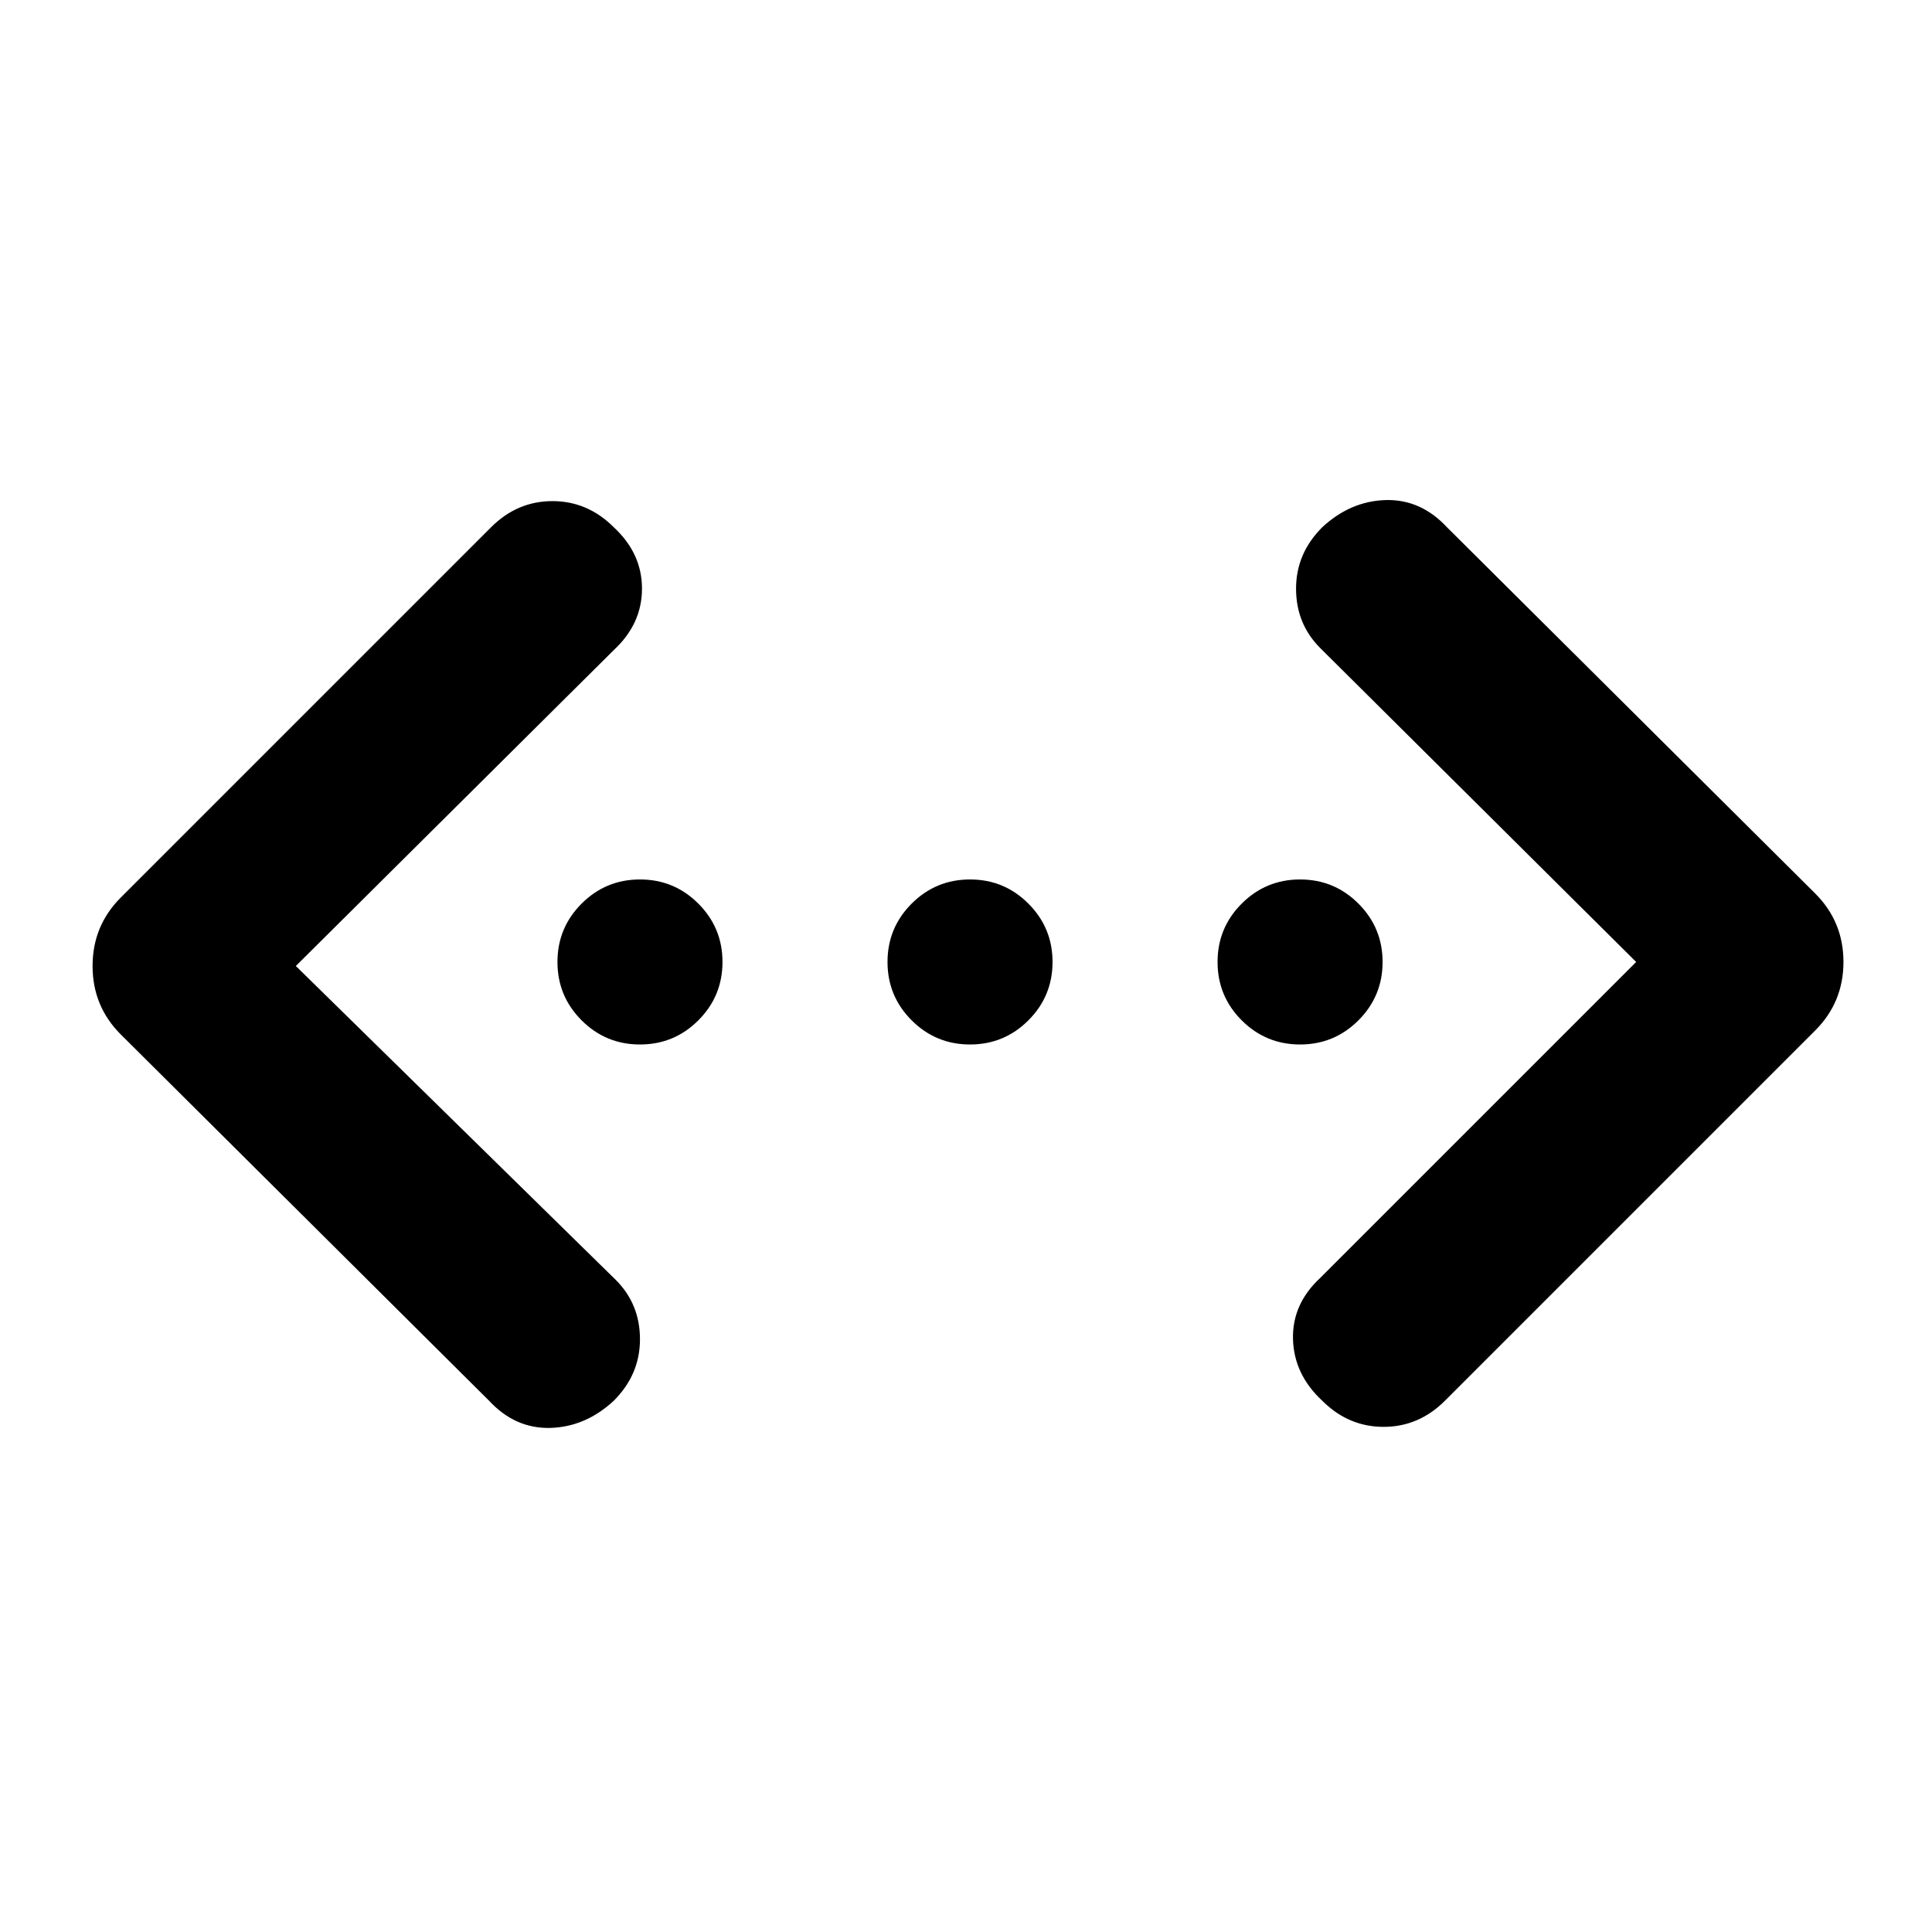 <svg xmlns="http://www.w3.org/2000/svg" height="24" width="24"><path d="M17.95 17.4Q17.625 17.725 17.188 17.725Q16.75 17.725 16.425 17.4Q16.075 17.075 16.062 16.637Q16.05 16.2 16.4 15.875L20.325 11.95L16.4 8.05Q16.1 7.75 16.1 7.312Q16.1 6.875 16.425 6.55Q16.775 6.225 17.213 6.212Q17.65 6.2 17.975 6.55L22.55 11.1Q22.9 11.45 22.9 11.95Q22.9 12.45 22.55 12.8ZM6.075 17.4 1.5 12.85Q1.15 12.5 1.15 12Q1.15 11.5 1.5 11.15L6.1 6.55Q6.425 6.225 6.863 6.225Q7.3 6.225 7.625 6.55Q7.975 6.875 7.975 7.312Q7.975 7.75 7.625 8.075L3.675 12L7.65 15.9Q7.95 16.2 7.95 16.637Q7.95 17.075 7.625 17.4Q7.275 17.725 6.838 17.738Q6.4 17.75 6.075 17.4ZM7.95 12.975Q7.525 12.975 7.225 12.675Q6.925 12.375 6.925 11.95Q6.925 11.525 7.225 11.225Q7.525 10.925 7.95 10.925Q8.375 10.925 8.675 11.225Q8.975 11.525 8.975 11.95Q8.975 12.375 8.675 12.675Q8.375 12.975 7.95 12.975ZM12.05 12.975Q11.625 12.975 11.325 12.675Q11.025 12.375 11.025 11.95Q11.025 11.525 11.325 11.225Q11.625 10.925 12.05 10.925Q12.475 10.925 12.775 11.225Q13.075 11.525 13.075 11.95Q13.075 12.375 12.775 12.675Q12.475 12.975 12.05 12.975ZM16.15 12.975Q15.725 12.975 15.425 12.675Q15.125 12.375 15.125 11.95Q15.125 11.525 15.425 11.225Q15.725 10.925 16.15 10.925Q16.575 10.925 16.875 11.225Q17.175 11.525 17.175 11.95Q17.175 12.375 16.875 12.675Q16.575 12.975 16.15 12.975Z"/></svg>
